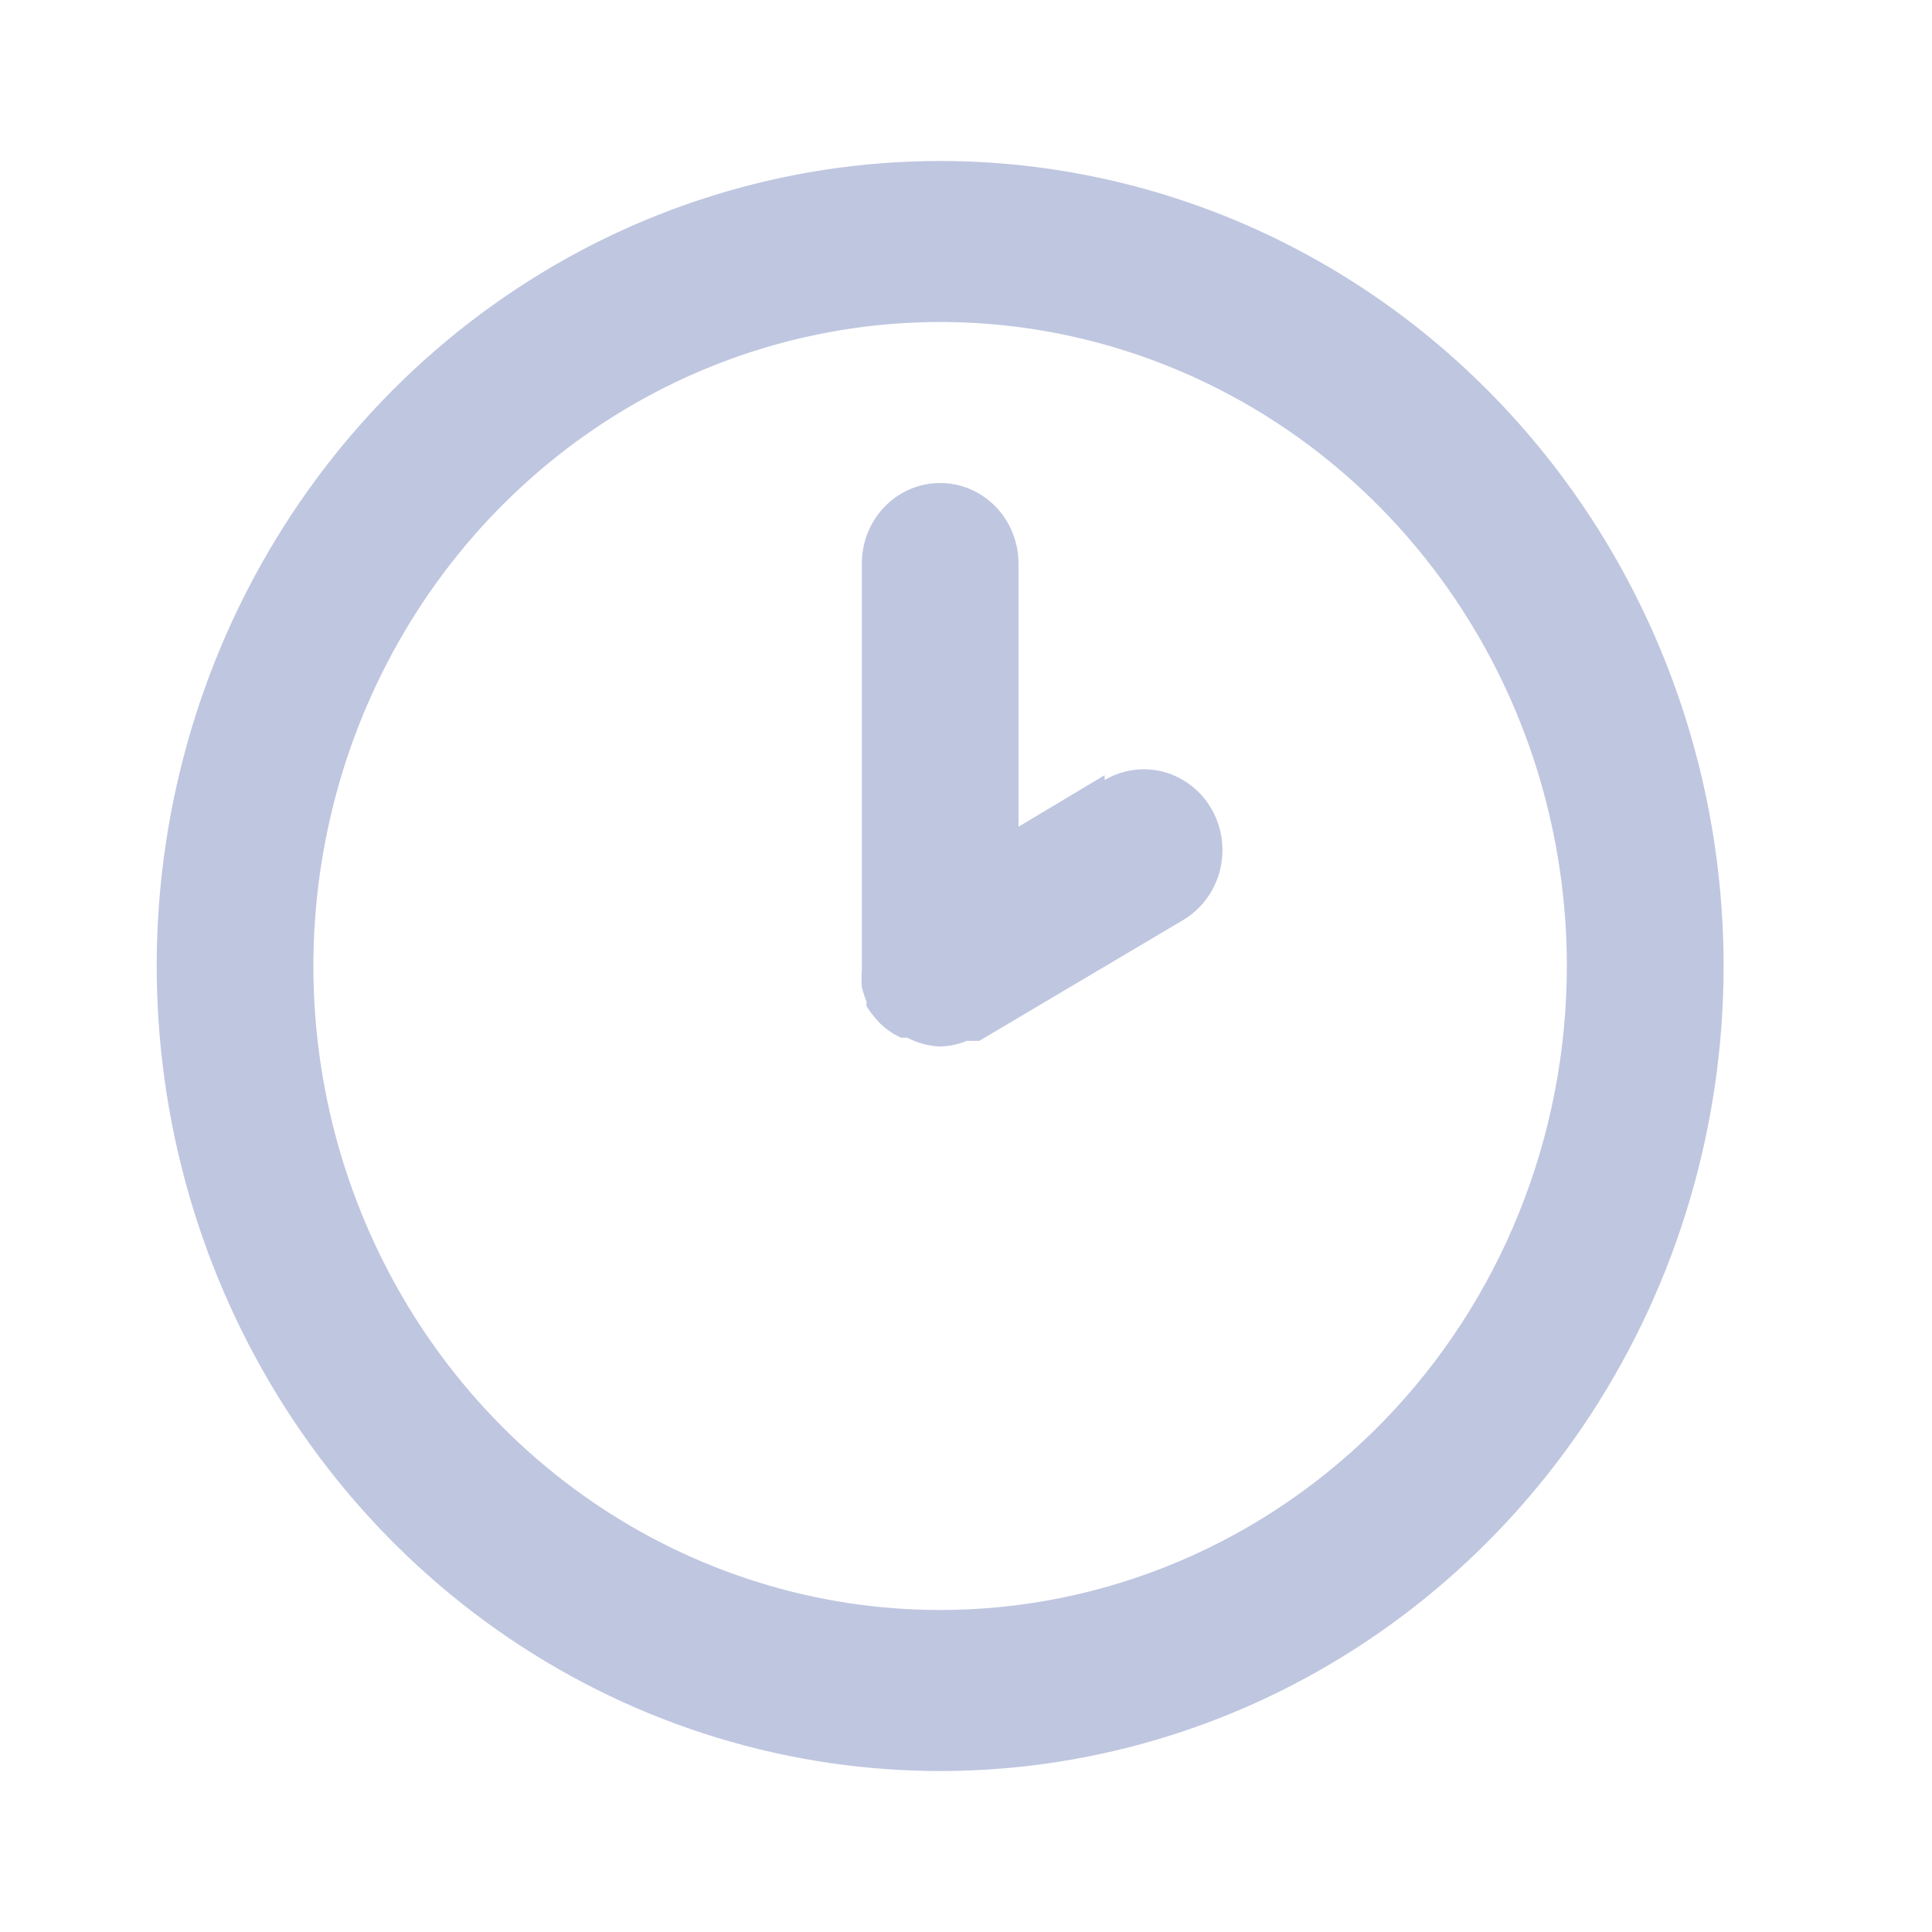 <svg width="24" height="24" viewBox="0 0 24 24" fill="none" xmlns="http://www.w3.org/2000/svg">
<path d="M11.679 2C9.754 2 7.872 2.586 6.272 3.685C4.671 4.784 3.424 6.346 2.687 8.173C1.951 10 1.758 12.011 2.134 13.951C2.509 15.891 3.436 17.672 4.797 19.071C6.158 20.47 7.892 21.422 9.78 21.808C11.668 22.194 13.625 21.996 15.403 21.239C17.181 20.482 18.701 19.2 19.771 17.556C20.84 15.911 21.411 13.978 21.411 12C21.411 10.687 21.159 9.386 20.67 8.173C20.181 6.96 19.464 5.858 18.56 4.929C17.657 4 16.584 3.264 15.403 2.761C14.222 2.259 12.957 2 11.679 2ZM11.679 20C10.139 20 8.634 19.531 7.353 18.652C6.073 17.773 5.075 16.523 4.486 15.062C3.896 13.6 3.742 11.991 4.043 10.439C4.343 8.887 5.085 7.462 6.173 6.343C7.262 5.224 8.649 4.462 10.16 4.154C11.67 3.845 13.236 4.003 14.658 4.609C16.081 5.214 17.297 6.24 18.152 7.555C19.008 8.871 19.464 10.418 19.464 12C19.464 14.122 18.644 16.157 17.184 17.657C15.724 19.157 13.744 20 11.679 20ZM13.722 9.63L12.652 10.27V7C12.652 6.735 12.549 6.48 12.367 6.293C12.184 6.105 11.937 6 11.679 6C11.421 6 11.173 6.105 10.991 6.293C10.808 6.48 10.706 6.735 10.706 7V12C10.706 12 10.706 12 10.706 12.06C10.701 12.127 10.701 12.193 10.706 12.26C10.72 12.321 10.74 12.382 10.764 12.44C10.764 12.44 10.764 12.44 10.764 12.5C10.81 12.571 10.862 12.638 10.92 12.7C10.998 12.78 11.091 12.845 11.192 12.89H11.27C11.397 12.957 11.536 12.995 11.679 13C11.792 12.997 11.904 12.973 12.01 12.93H12.097H12.165L14.696 11.43C14.92 11.297 15.084 11.079 15.152 10.822C15.219 10.565 15.185 10.291 15.056 10.06C14.927 9.829 14.714 9.661 14.464 9.591C14.214 9.522 13.947 9.557 13.722 9.69V9.63Z" fill="#BFC6E0"/>
</svg>
